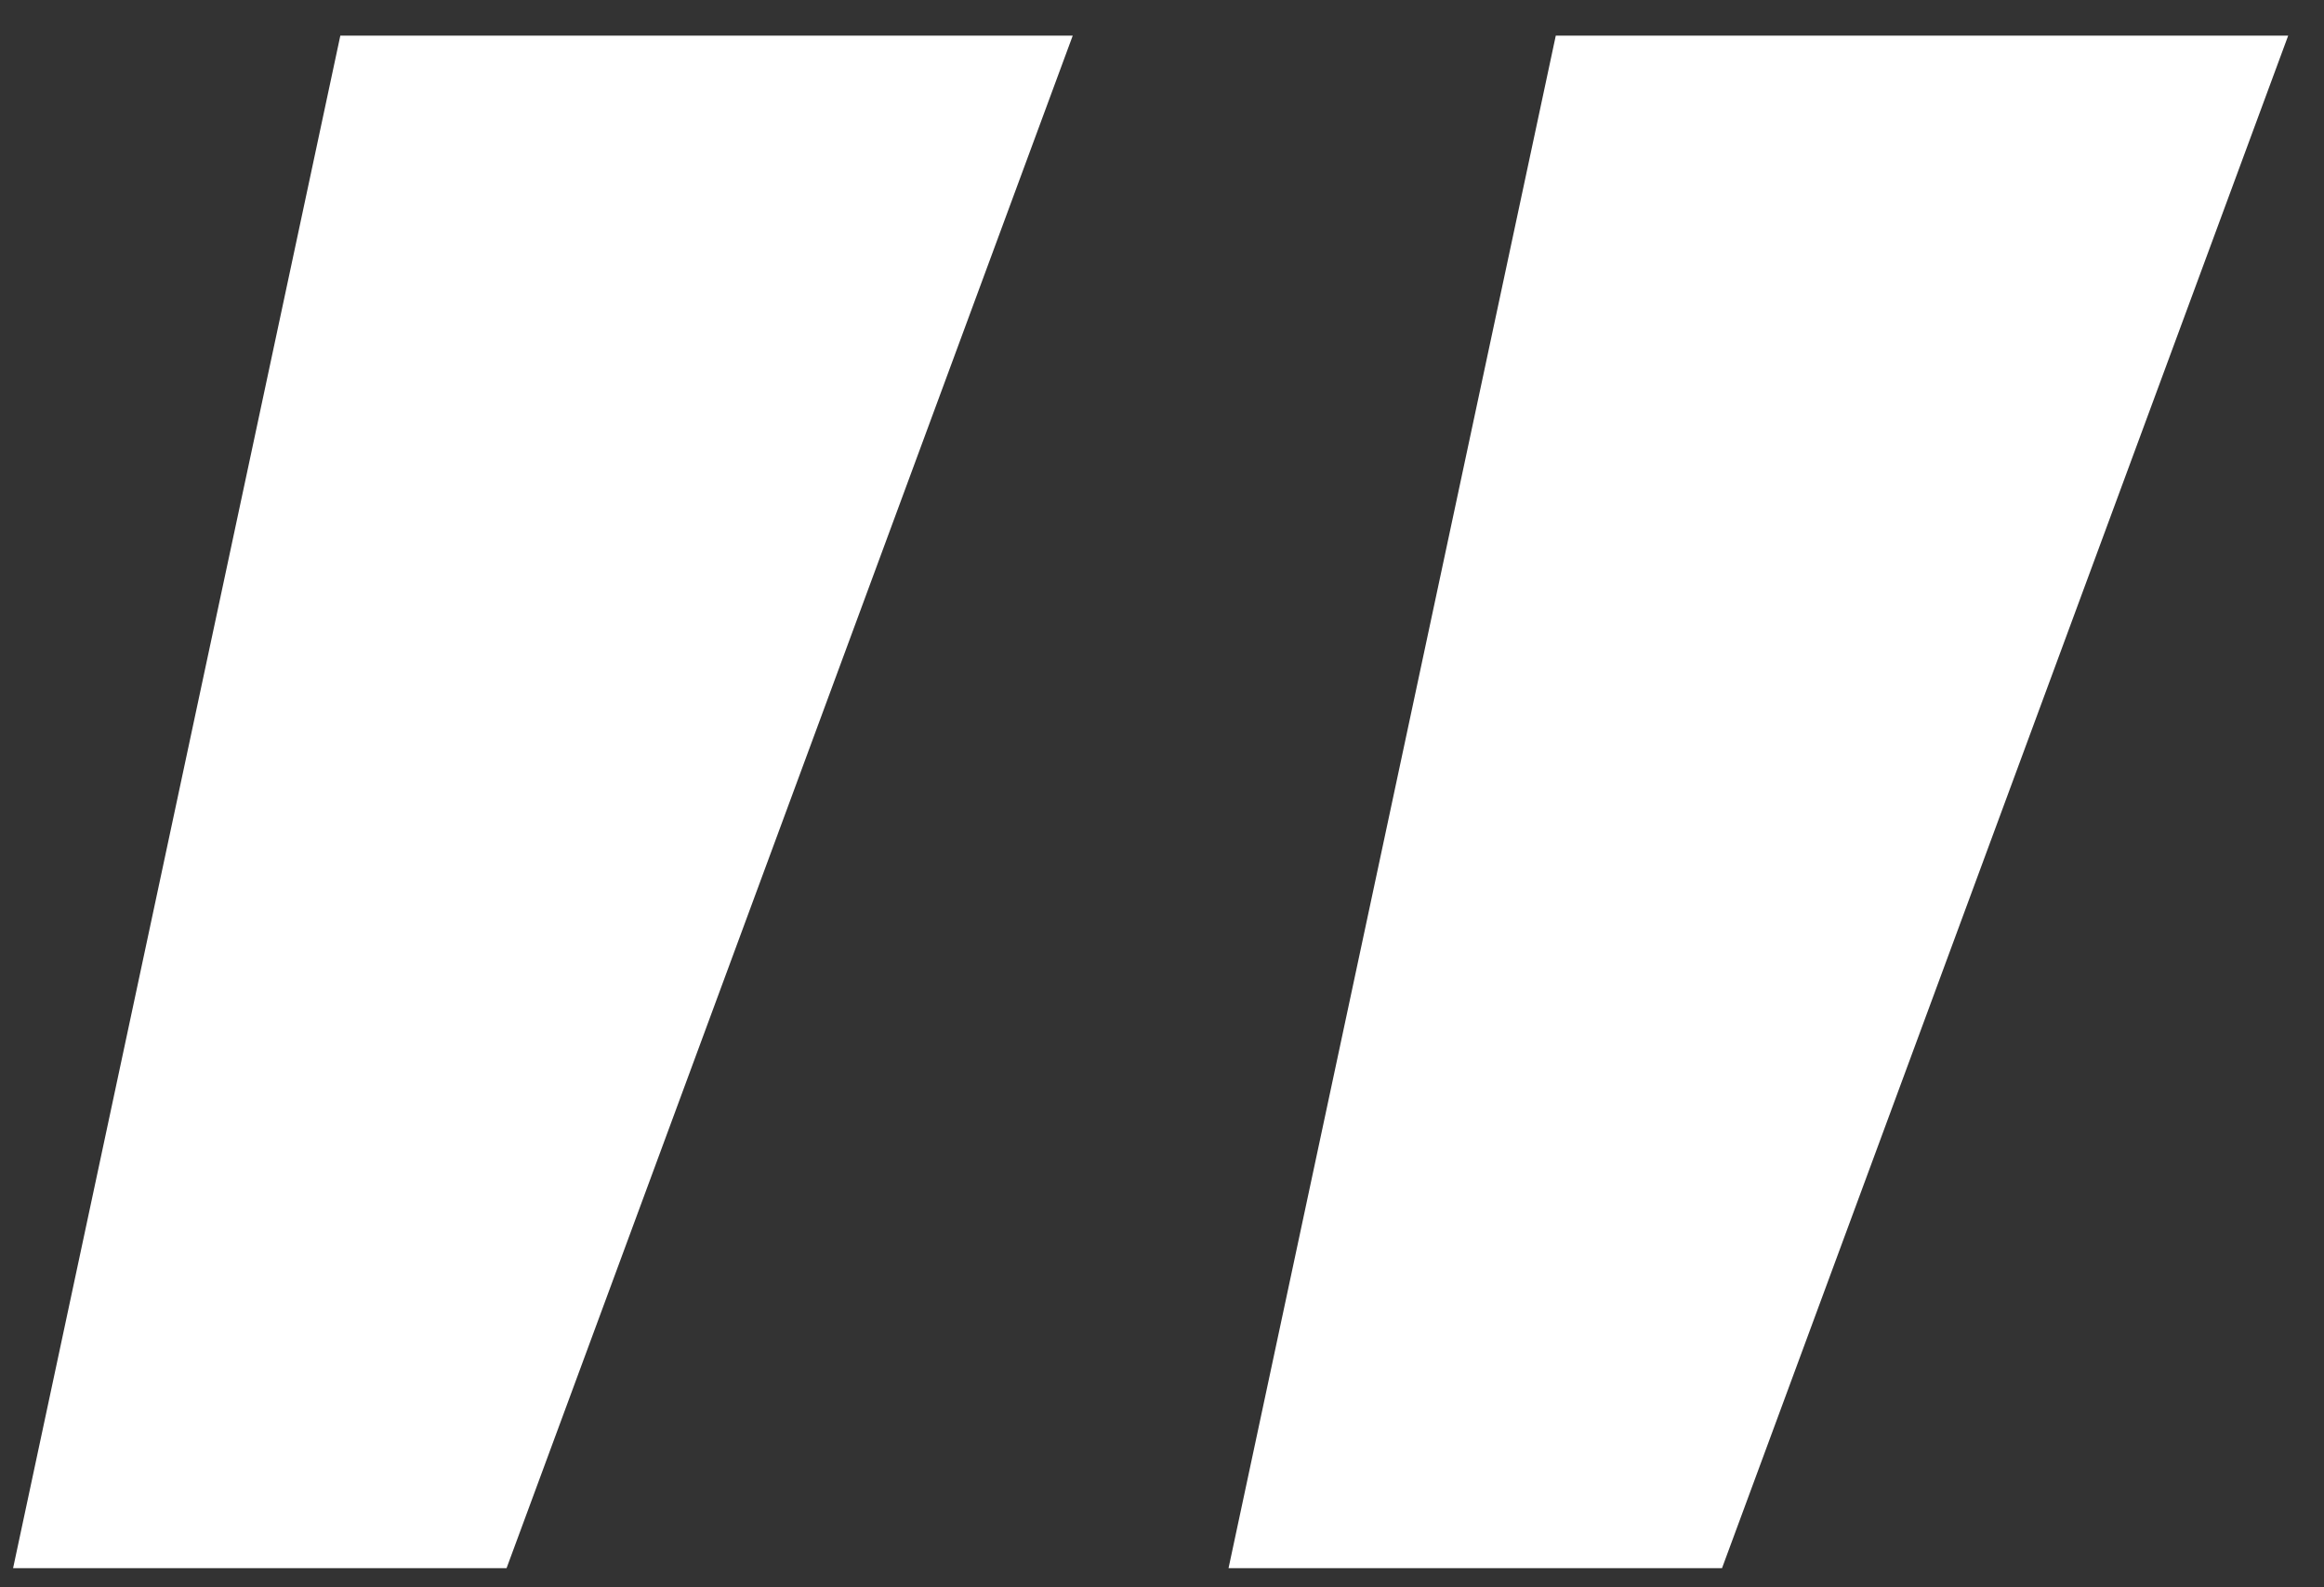 <svg width="41" height="28" viewBox="0 0 41 28" fill="none" xmlns="http://www.w3.org/2000/svg">
<rect x="0" y="0" width="41" height="28" fill="#333333" stroke="none"/>
<path d="M0.231 27.662L6.004 0.629H18.925L8.937 27.662H0.231ZM21.674 27.662L27.447 0.629H40.368L30.38 27.662H21.674Z" fill="white"/>
</svg>
